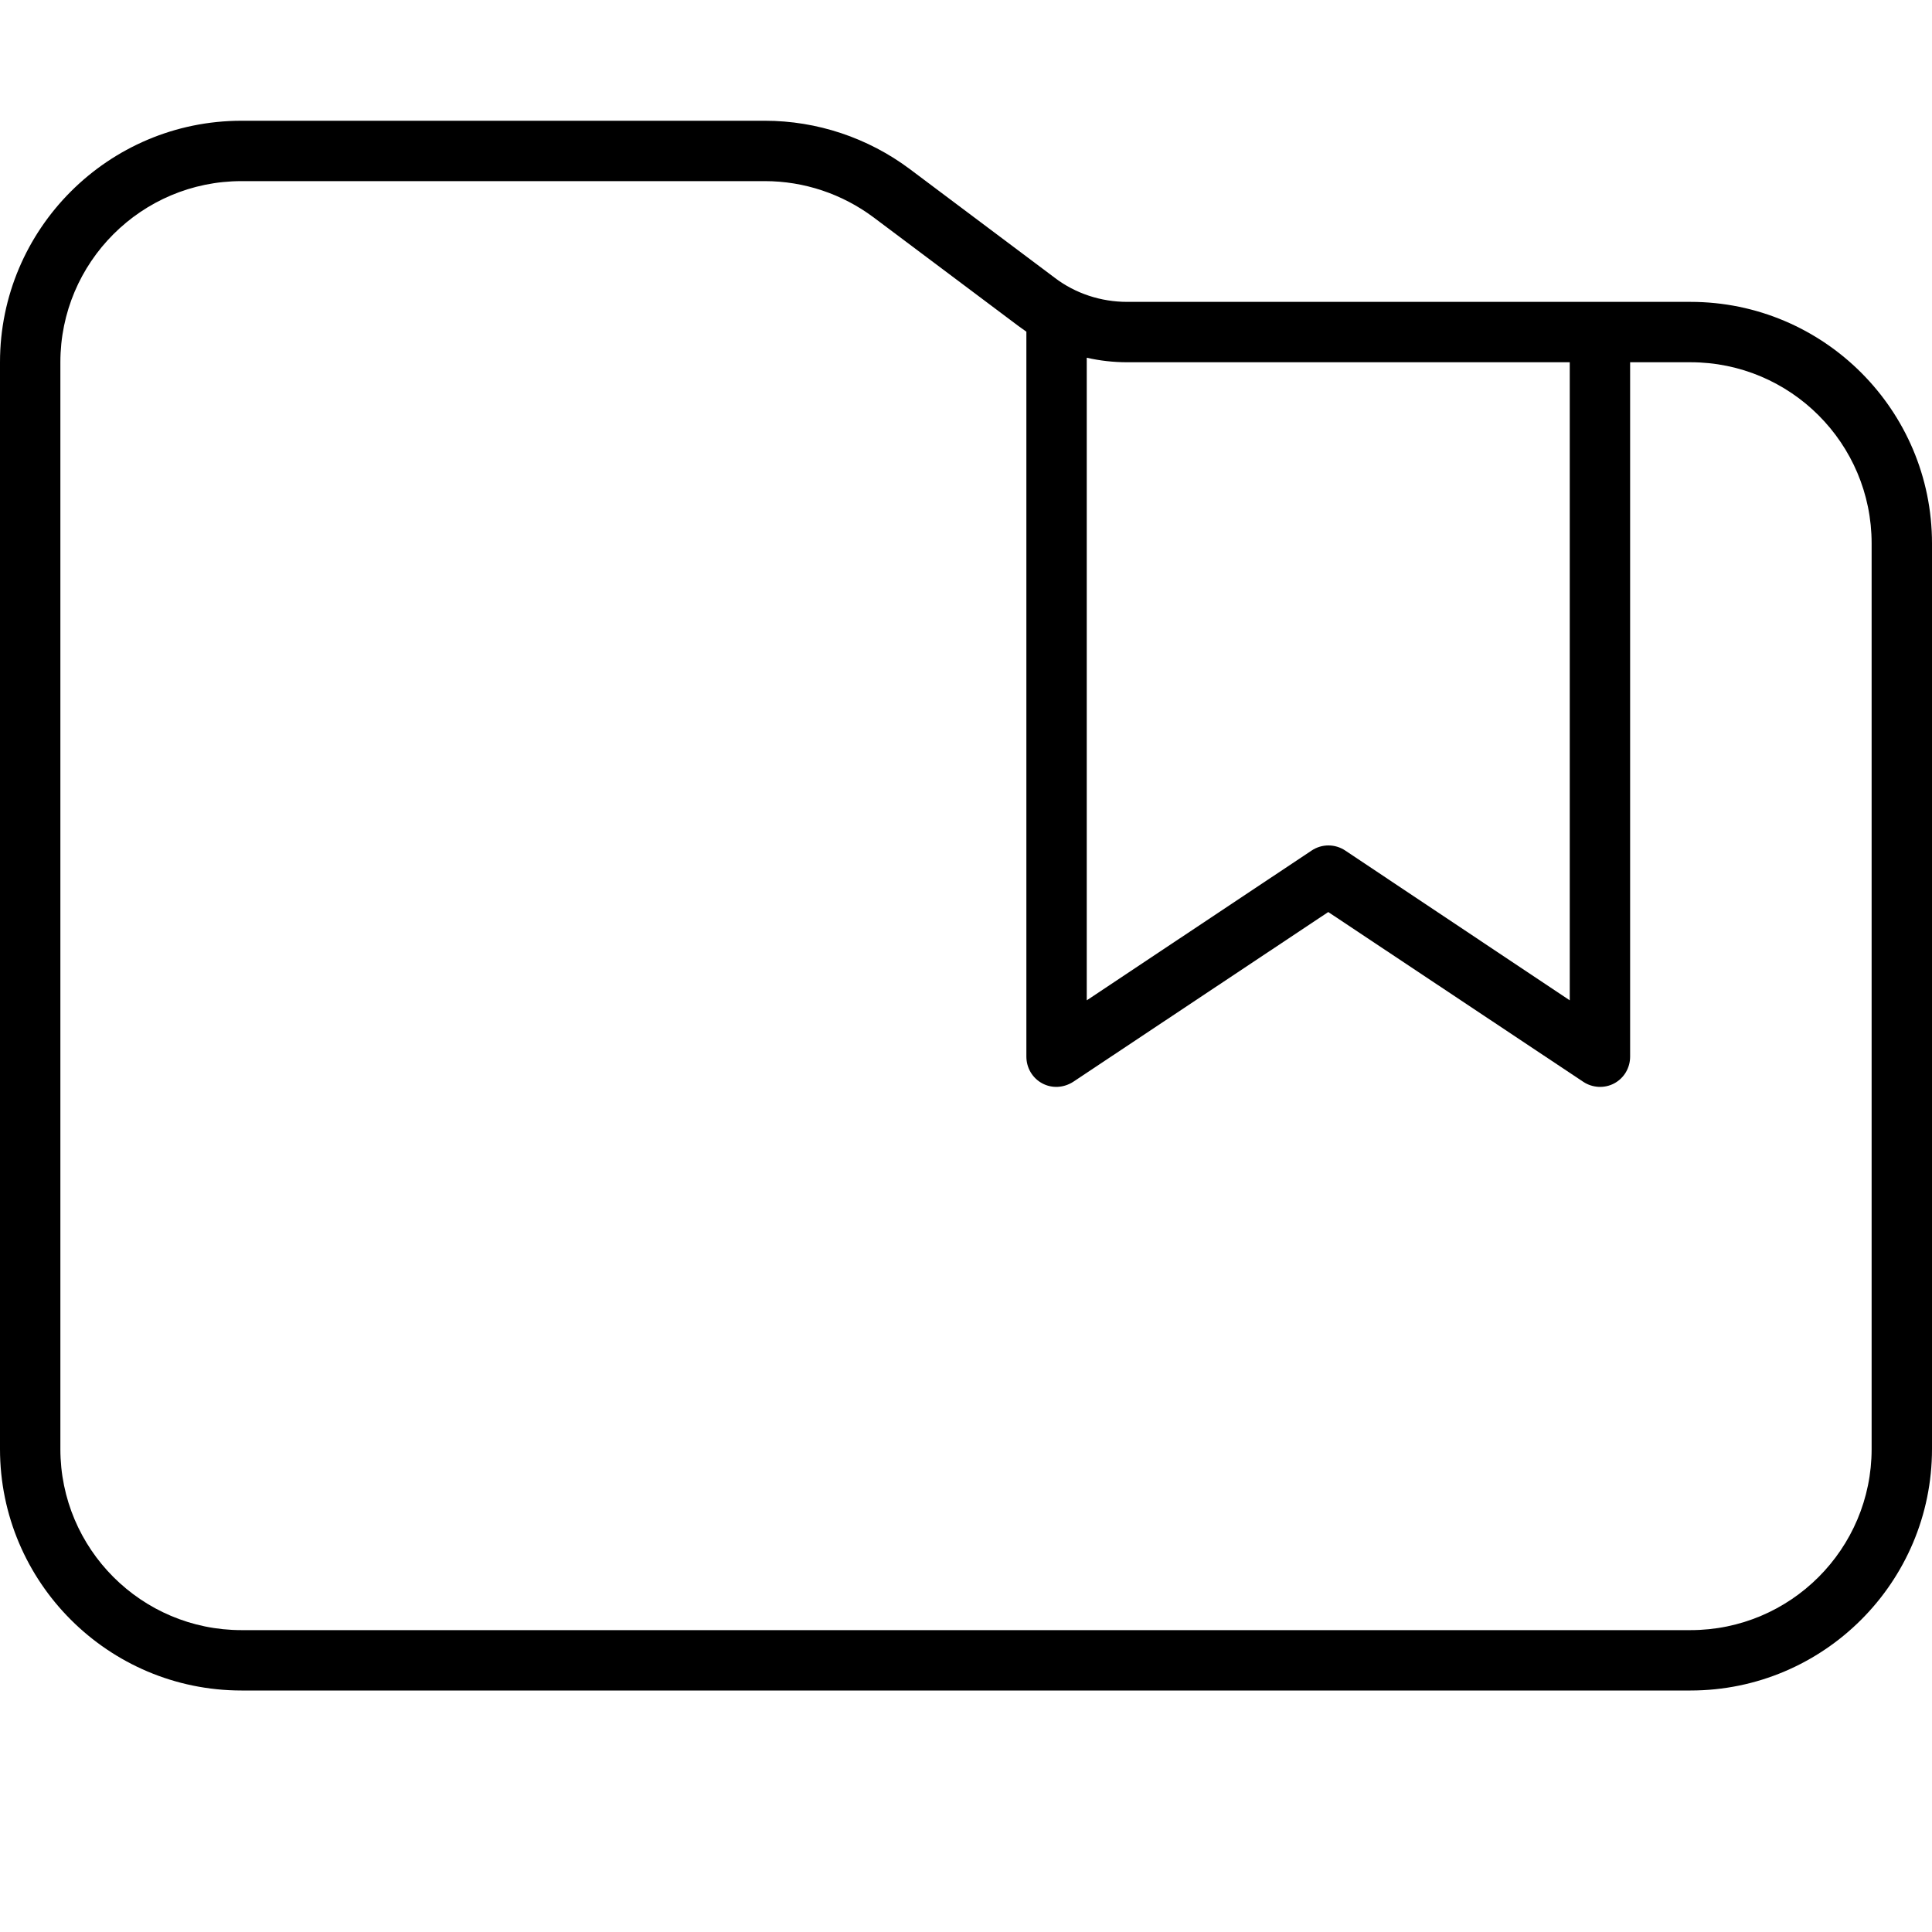 <svg xmlns="http://www.w3.org/2000/svg" viewBox="0 0 512 512"><!--! Font Awesome Pro 7.0.1 by @fontawesome - https://fontawesome.com License - https://fontawesome.com/license (Commercial License) Copyright 2025 Fonticons, Inc. --><path fill="currentColor" d="M448 432c26.5 0 48-21.5 48-48l0-240c0-26.5-21.5-48-48-48l-16 0 0 184c0 3-1.6 5.7-4.2 7.1s-5.8 1.2-8.2-.4l-67.6-45-67.6 45c-2.5 1.6-5.6 1.8-8.2 .4S272 283 272 280l0-192.1c-.7-.5-1.4-1-2.1-1.5L231.5 57.6c-8.3-6.2-18.4-9.6-28.8-9.6L64 48C37.5 48 16 69.5 16 96l0 288c0 26.5 21.5 48 48 48l384 0zM424 80l24 0c35.3 0 64 28.7 64 64l0 240c0 35.3-28.7 64-64 64L64 448c-35.3 0-64-28.7-64-64L0 96C0 60.7 28.7 32 64 32l138.7 0c13.8 0 27.3 4.5 38.4 12.8l38.4 28.8c5.5 4.2 12.3 6.4 19.2 6.4L424 80zm-8 16L298.7 96c-3.6 0-7.2-.4-10.7-1.2l0 170.3 59.6-39.7c2.7-1.8 6.2-1.8 8.9 0L416 265.1 416 96z"/></svg>